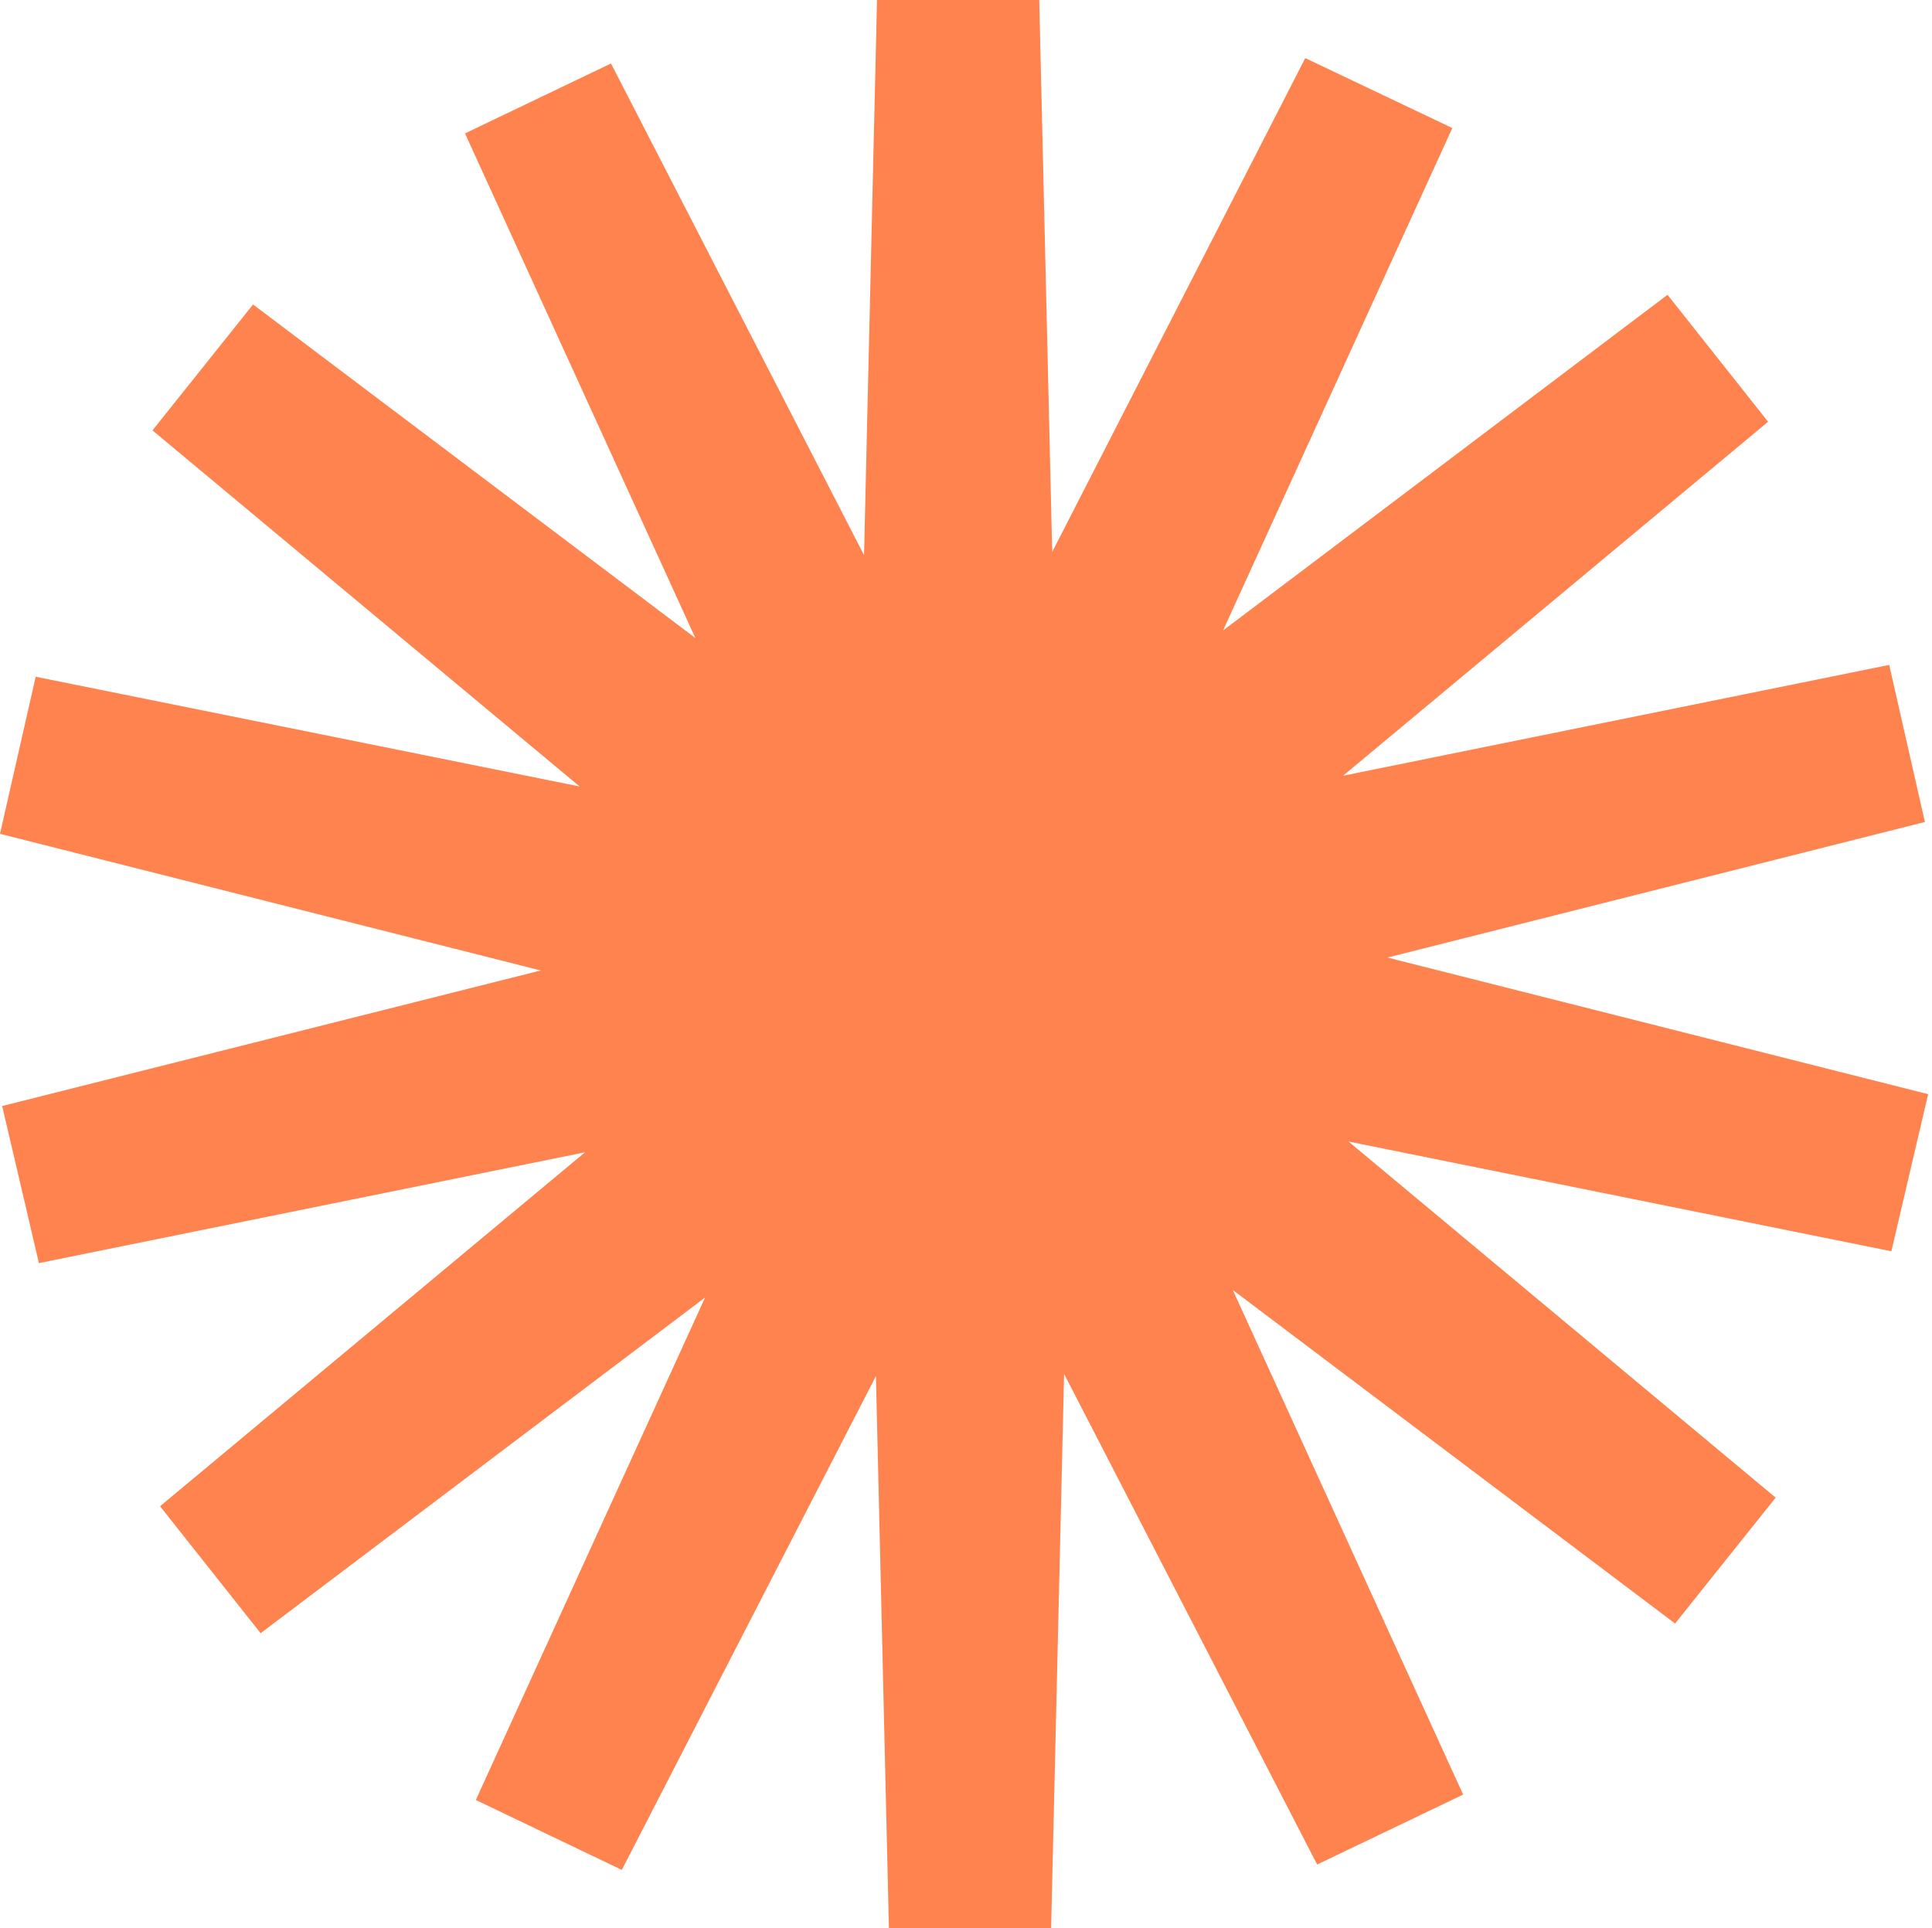 <?xml version="1.0" encoding="UTF-8" standalone="no"?>
<!DOCTYPE svg PUBLIC "-//W3C//DTD SVG 1.1//EN" "http://www.w3.org/Graphics/SVG/1.1/DTD/svg11.dtd">
<svg width="100%" height="100%" viewBox="0 0 501 500" version="1.1" xmlns="http://www.w3.org/2000/svg" xmlns:xlink="http://www.w3.org/1999/xlink" xml:space="preserve" xmlns:serif="http://www.serif.com/" style="fill-rule:evenodd;clip-rule:evenodd;stroke-linejoin:round;stroke-miterlimit:2;">
    <g transform="matrix(1,0,0,1,-0.836,0)">
        <clipPath id="_clip1">
            <rect x="0.836" y="0" width="500" height="500"/>
        </clipPath>
        <g clip-path="url(#_clip1)">
            <path d="M500.836,283.761L491.301,324.498L350.527,296.038L461.296,388.393L435.216,421.038L320.522,334.542L380.253,465.402L342.395,483.538L276.775,356.306L273.41,500L231.346,500L227.981,356.864L162.081,484.933L124.223,466.797L183.674,336.496L68.419,423.549L42.339,390.625L152.547,298.828L10.931,327.567L1.397,286.83L141.049,251.674L0.836,216.239L10.09,175.502L151.144,203.962L40.376,111.607L66.456,78.962L181.15,165.458L121.419,34.598L159.277,16.462L224.897,143.973L228.262,0L270.326,0L273.691,143.136L339.31,15.067L377.448,33.203L317.998,163.504L433.253,76.451L459.333,109.375L349.125,201.172L490.741,172.433L499.995,213.17L360.623,248.326L500.836,283.761Z" style="fill:rgb(255,131,79);fill-rule:nonzero;"/>
        </g>
    </g>
</svg>
